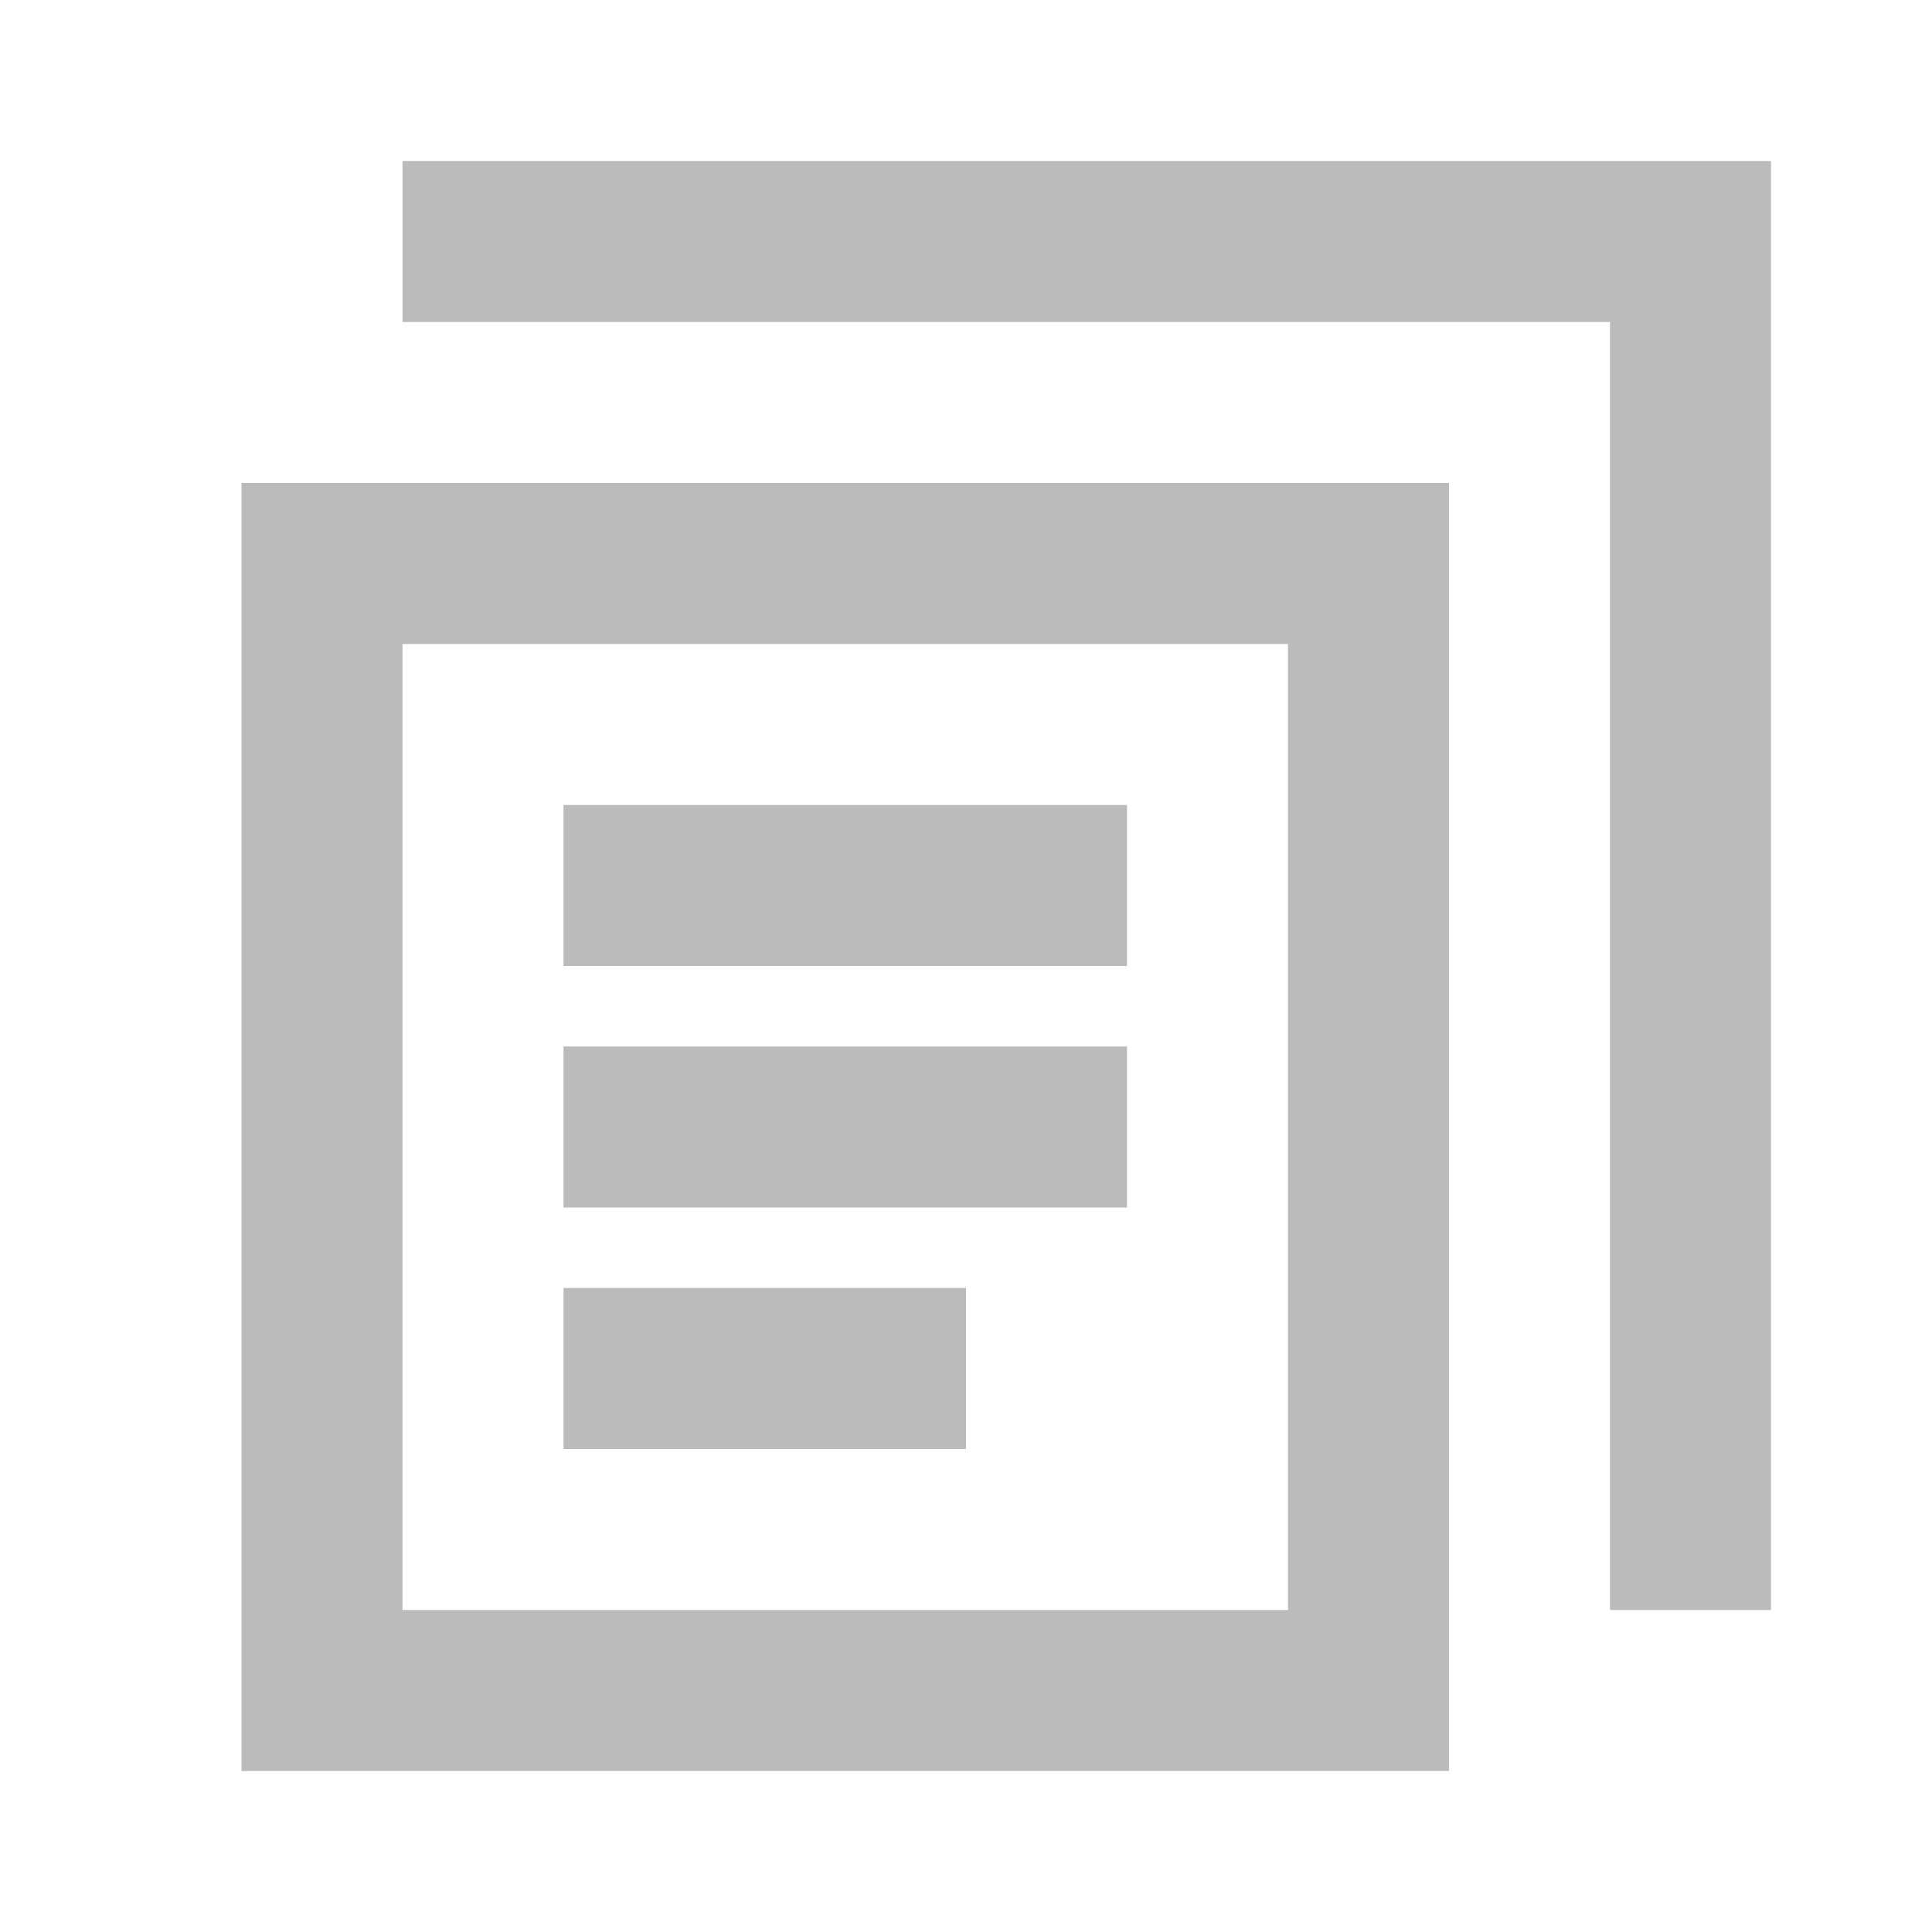 <?xml version="1.0" encoding="utf-8"?>
<!-- Generator: Adobe Illustrator 26.0.0, SVG Export Plug-In . SVG Version: 6.00 Build 0)  -->
<svg version="1.1" id="Layer_1" xmlns="http://www.w3.org/2000/svg" xmlns:xlink="http://www.w3.org/1999/xlink" x="0px" y="0px"
	 viewBox="0 0 24 24" style="enable-background:new 0 0 24 24;" xml:space="preserve">
<style type="text/css">
	.st0{fill:none;fill-opacity:0;}
	.st1{fill:none;stroke:#bbbbbb;stroke-width:2;stroke-linecap:square;stroke-miterlimit:10;}
</style>
<g id="TapHopCP">
	<rect id="Rectangle_16445" class="st0" width="24" height="24"/>
	<g id="_24px_single-copy-04">
		<g id="Group_28980">
			<path id="Path_32593" class="st1" d="M4,7h13v14H4V7z"/>
			<path id="Path_32594" class="st1" d="M6,3h15v16"/>
			<path id="Path_32595" class="st1" d="M8,11h5"/>
			<path id="Path_32596" class="st1" d="M8,14h5"/>
			<path id="Path_32597" class="st1" d="M8,17h3"/>
		</g>
	</g>
</g>
</svg>
